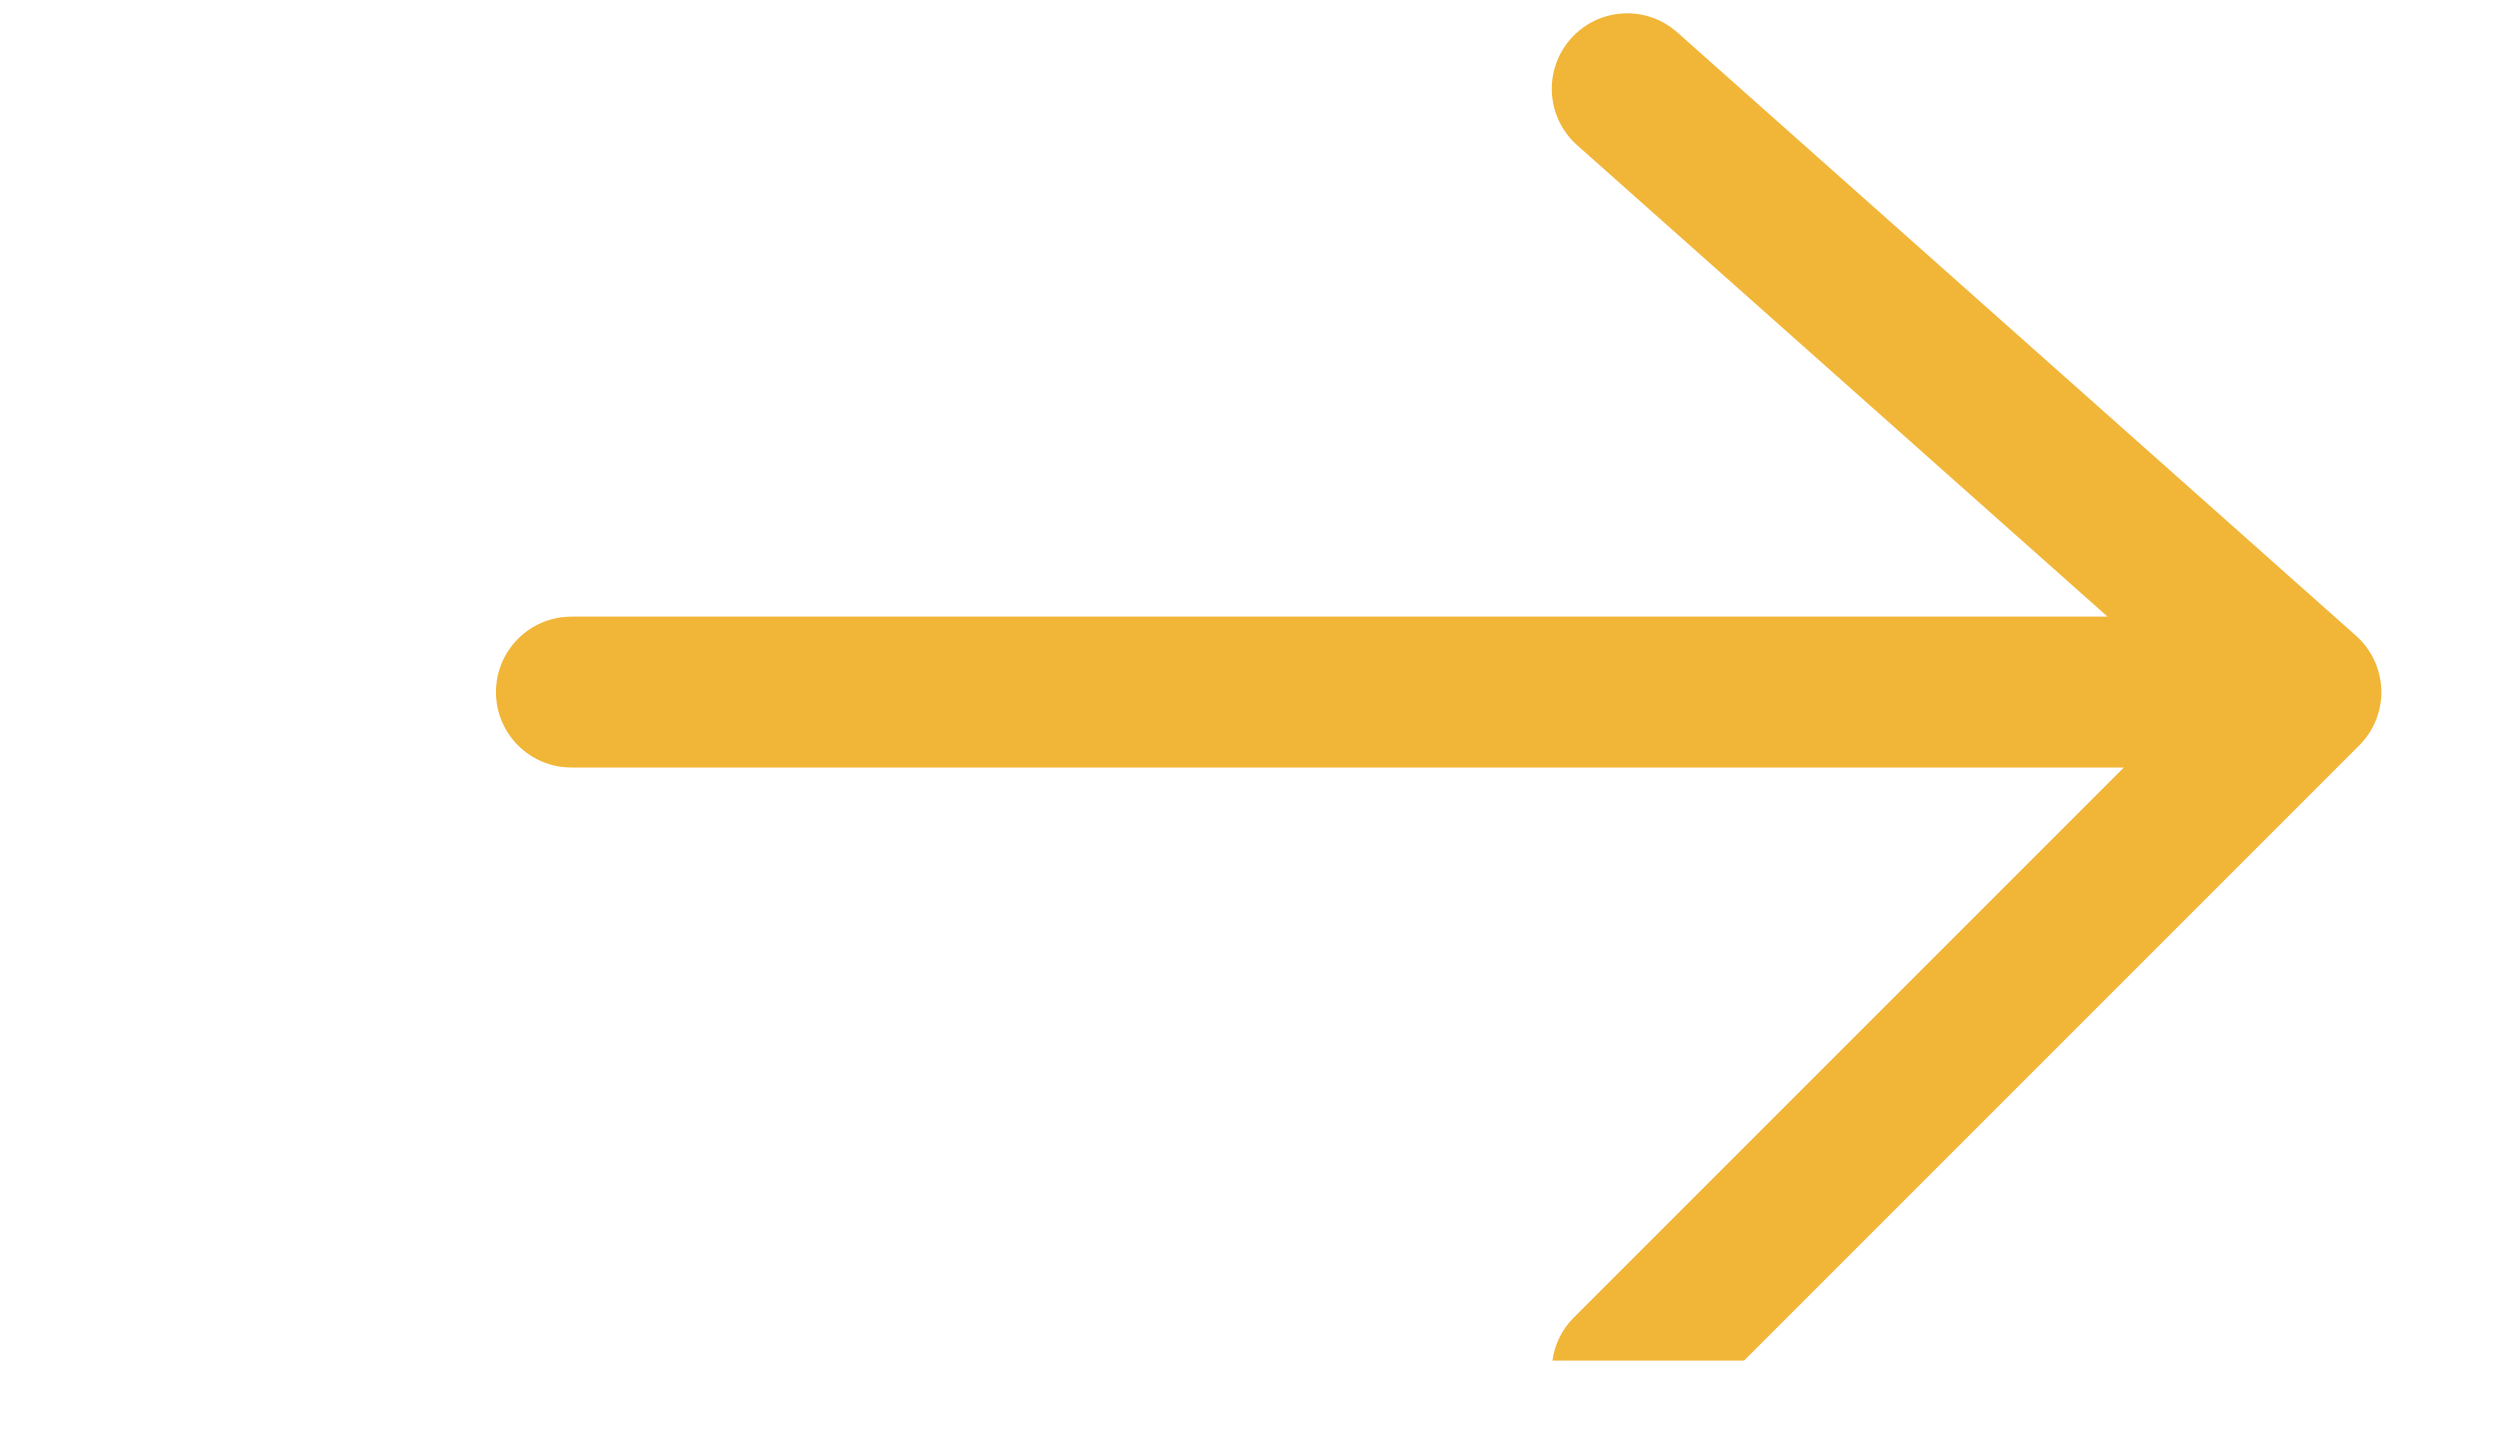 <svg width="26" height="15" viewBox="0 0 26 15" fill="none" xmlns="http://www.w3.org/2000/svg">
<g clip-path="url(#clip0_2_624)">
<g clip-path="url(#clip1_2_624)">
<path d="M5.943 6.413C5.509 6.413 5.158 6.765 5.158 7.198C5.158 7.631 5.509 7.982 5.943 7.982V6.413ZM23.982 7.198L24.536 7.752C24.689 7.6 24.772 7.391 24.766 7.175C24.759 6.959 24.664 6.755 24.503 6.612L23.982 7.198ZM17.444 0.337C17.12 0.049 16.625 0.078 16.337 0.402C16.049 0.726 16.078 1.222 16.402 1.51L17.444 0.337ZM16.368 13.702C16.062 14.008 16.062 14.505 16.368 14.811C16.675 15.117 17.171 15.117 17.477 14.811L16.368 13.702ZM5.943 7.982H23.982V6.413H5.943V7.982ZM24.503 6.612L17.444 0.337L16.402 1.51L23.461 7.784L24.503 6.612ZM23.427 6.643L16.368 13.702L17.477 14.811L24.536 7.752L23.427 6.643Z" fill="#F1B537"/>
</g>
</g>
<defs>
<clipPath id="clip0_2_624">
<rect width="25" height="14.06" fill="white" transform="translate(0.06 0.09)"/>
</clipPath>
<clipPath id="clip1_2_624">
<rect width="20" height="15" fill="white" transform="translate(5.06 0.09)"/>
</clipPath>
</defs>
</svg>
